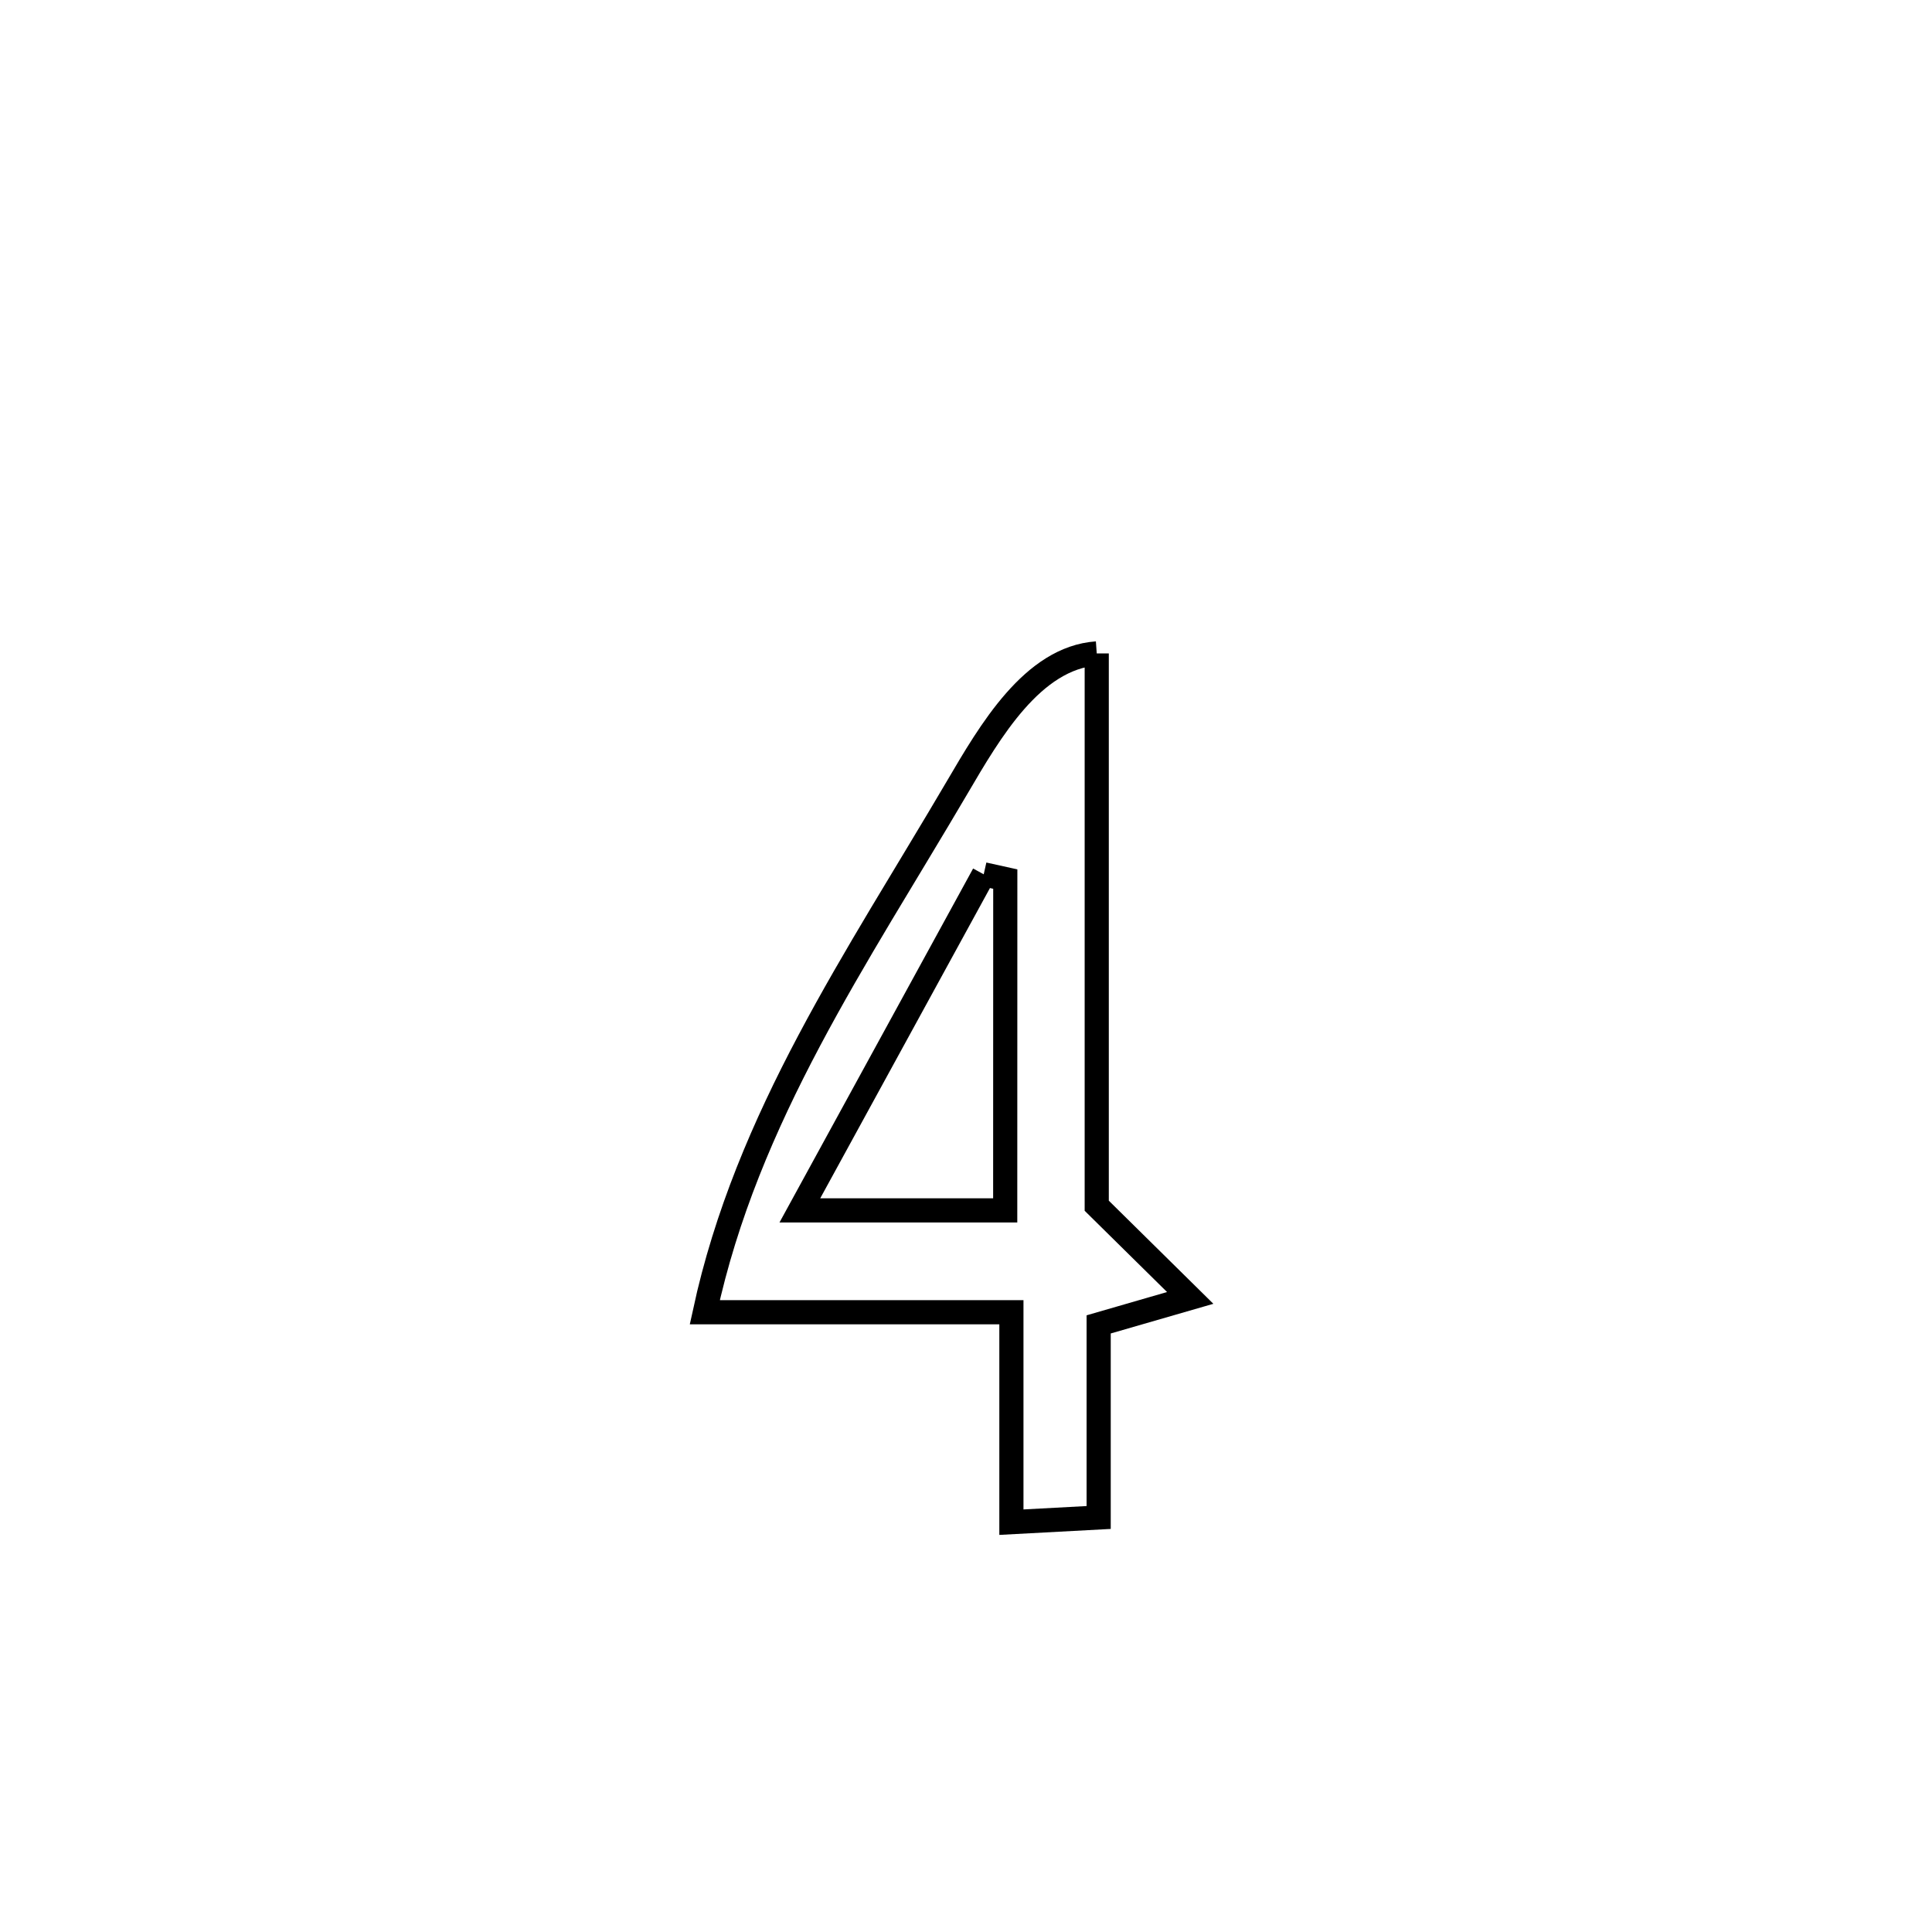 <svg xmlns="http://www.w3.org/2000/svg" viewBox="0.0 0.0 24.0 24.0" height="200px" width="200px"><path fill="none" stroke="black" stroke-width=".3" stroke-opacity="1.0"  filling="0" d="M13.624 8.117 L13.624 8.117 C13.624 10.404 13.624 12.691 13.624 14.978 L13.624 14.978 C14.011 15.36 14.398 15.741 14.785 16.123 L14.785 16.123 C14.406 16.232 14.027 16.342 13.648 16.452 L13.648 16.452 C13.648 17.252 13.648 18.052 13.648 18.851 L13.648 18.851 C13.286 18.871 12.925 18.89 12.564 18.909 L12.564 18.909 C12.564 18.04 12.564 17.17 12.564 16.301 L12.564 16.301 C11.294 16.301 10.024 16.301 8.755 16.301 L8.755 16.301 C9.28 13.874 10.641 11.91 11.892 9.779 C12.297 9.089 12.826 8.173 13.624 8.117 L13.624 8.117"></path>
<path fill="none" stroke="black" stroke-width=".3" stroke-opacity="1.0"  filling="0" d="M12.22 10.861 L12.22 10.861 C12.309 10.881 12.398 10.9 12.488 10.92 L12.488 10.92 C12.488 12.292 12.487 13.664 12.487 15.036 L12.487 15.036 C11.637 15.036 10.786 15.036 9.936 15.036 L9.936 15.036 C10.697 13.644 11.459 12.253 12.22 10.861 L12.22 10.861"></path></svg>